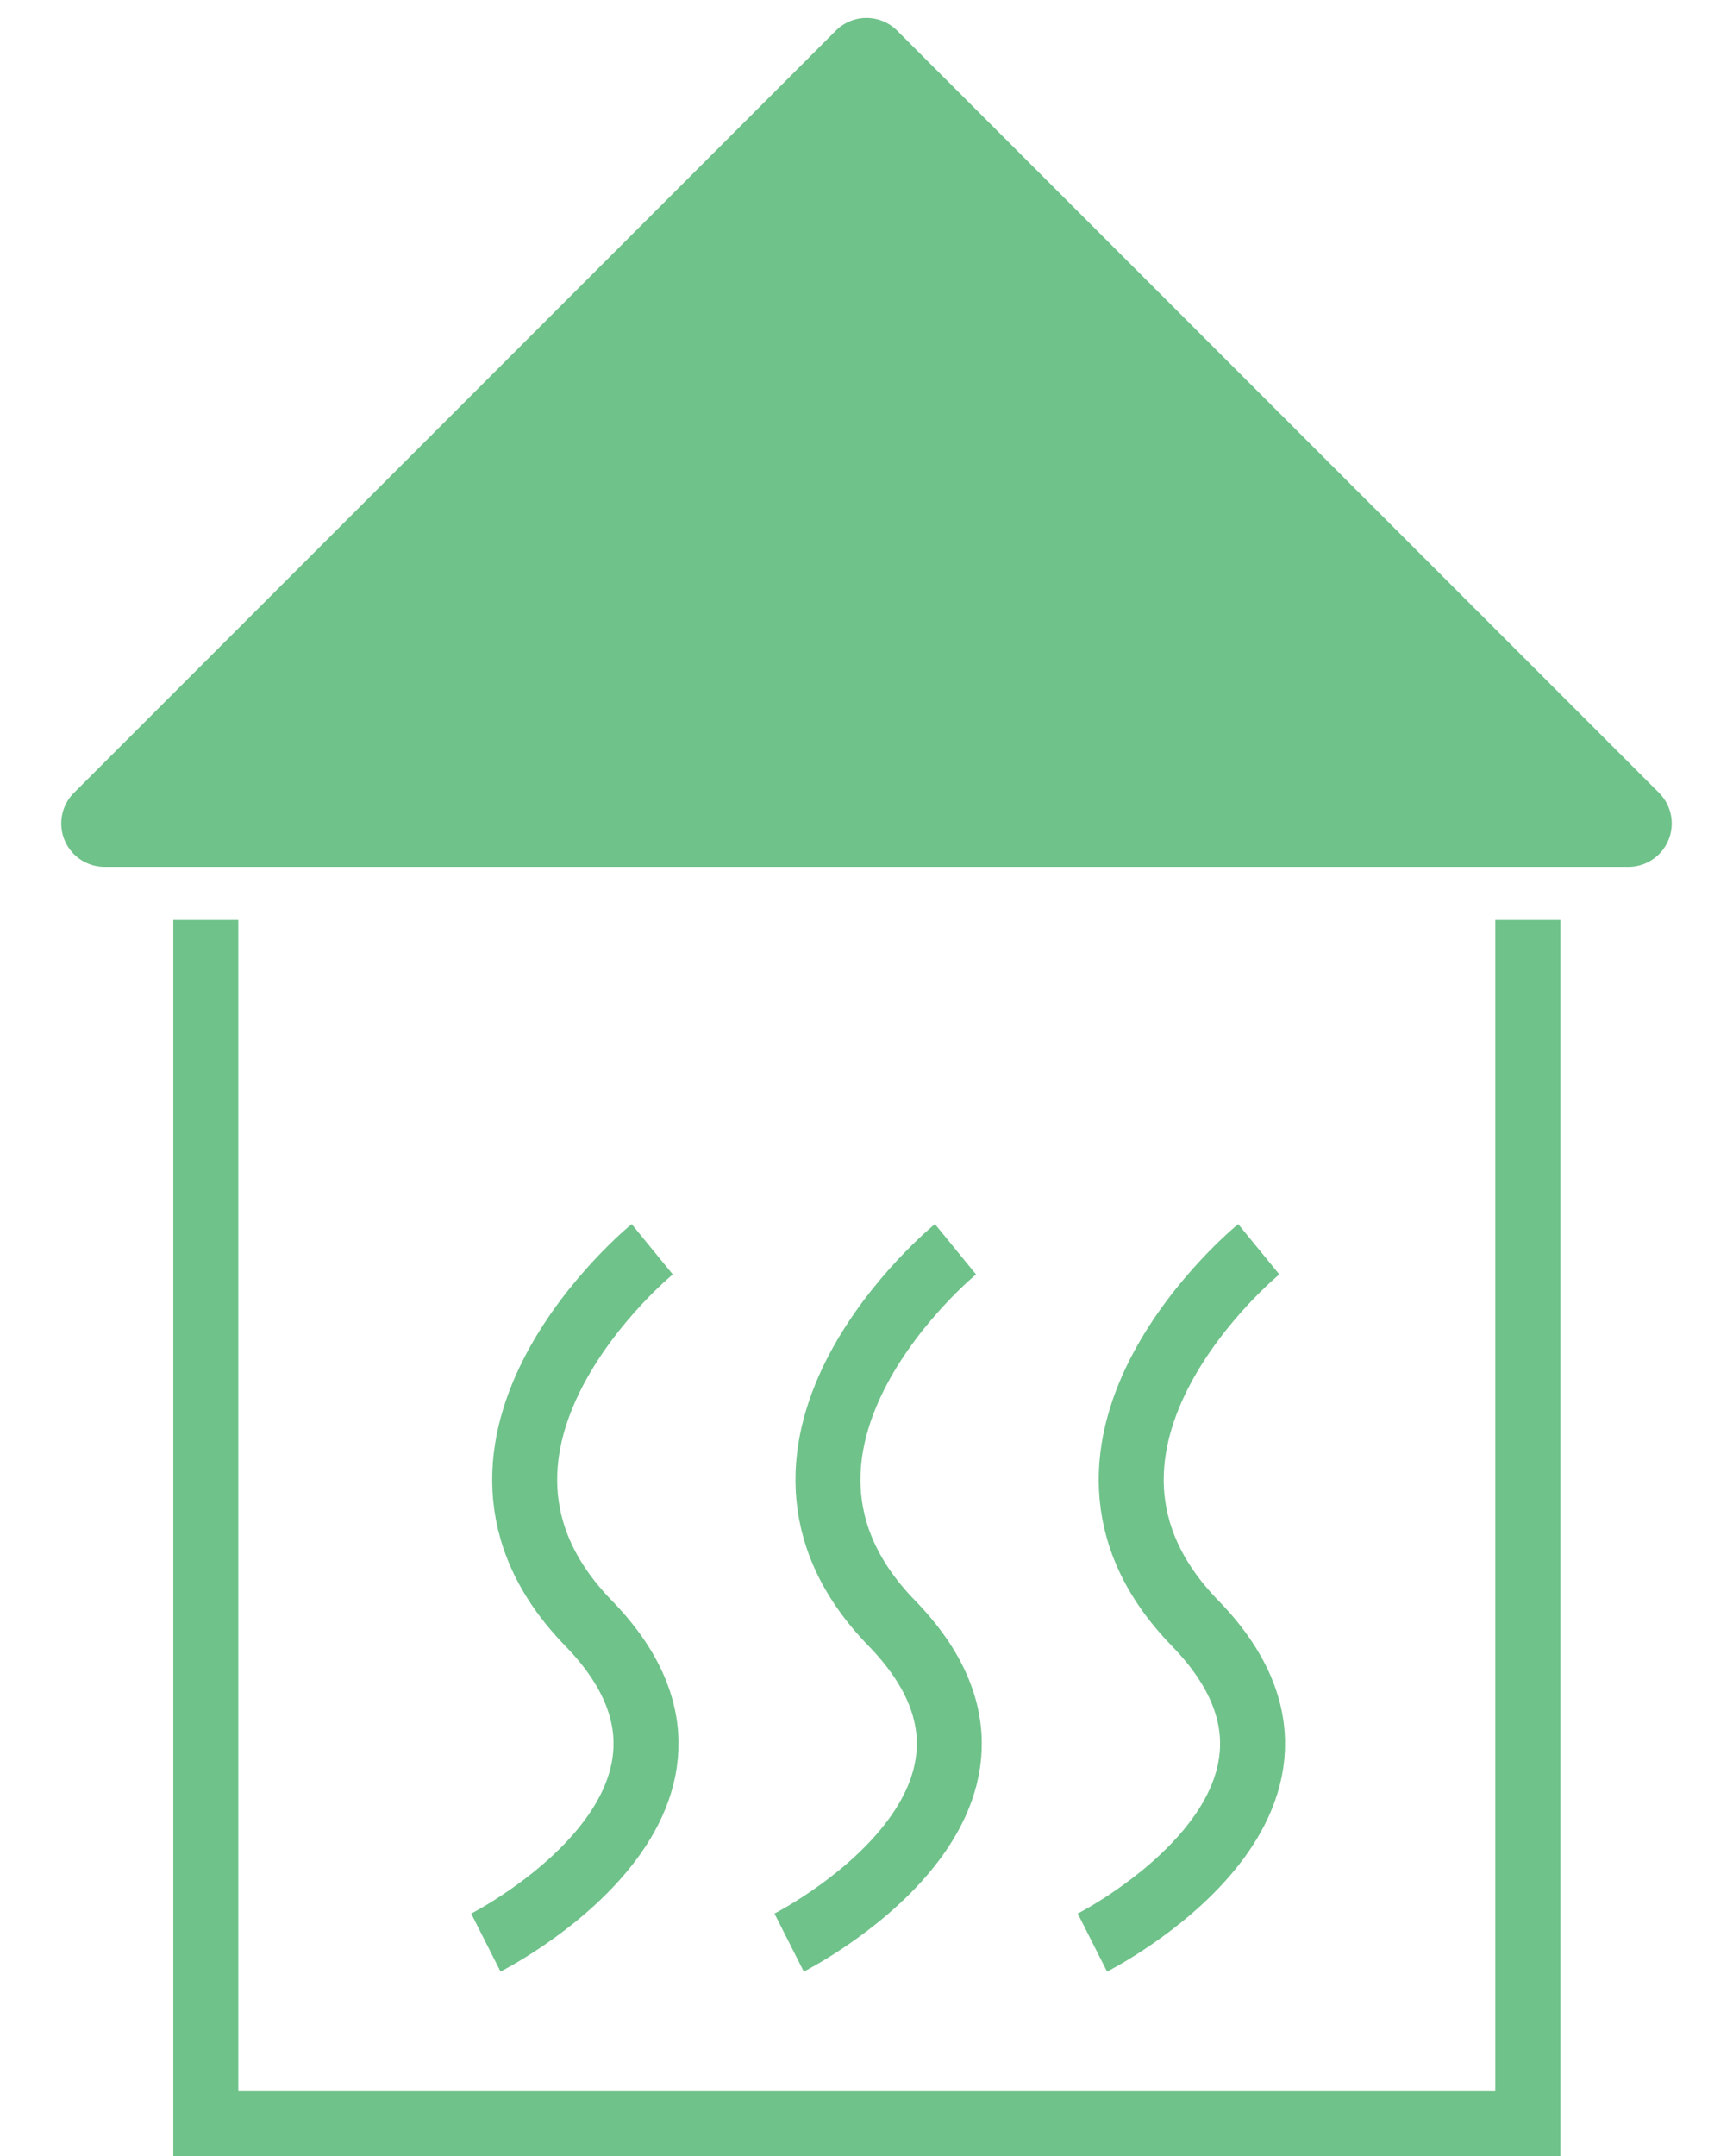 <svg xmlns="http://www.w3.org/2000/svg" width="80" height="99.5" viewBox="0 0 80 99.5">
  <g id="Group_113" data-name="Group 113" transform="translate(-573 -1126)">
    <path id="Polygon_8" data-name="Polygon 8" d="M38.586,1.414a2,2,0,0,1,2.828,0L76.586,36.586A2,2,0,0,1,75.172,40H4.828a2,2,0,0,1-1.414-3.414Z" transform="translate(573 1126)" fill="#6fc28a"/>
    <g id="Group_112" data-name="Group 112" transform="translate(589.251 1183.647)">
      <path id="Path_43" data-name="Path 43" d="M14.168,0S1.553,6.5,7.7,16.265,0,29.7,0,29.7" transform="matrix(0.978, -0.208, 0.208, 0.978, 0, 2.946)" fill="none" stroke="#6fc28a" stroke-width="3"/>
      <path id="Path_44" data-name="Path 44" d="M14.168,0S1.553,6.5,7.7,16.265,0,29.7,0,29.7" transform="matrix(0.978, -0.208, 0.208, 0.978, 14, 2.946)" fill="none" stroke="#6fc28a" stroke-width="3"/>
      <path id="Path_45" data-name="Path 45" d="M14.168,0S1.553,6.5,7.7,16.265,0,29.7,0,29.7" transform="matrix(0.978, -0.208, 0.208, 0.978, 28, 2.946)" fill="none" stroke="#6fc28a" stroke-width="3"/>
    </g>
    <path id="Path_46" data-name="Path 46" d="M2814.871,841.355v55.551H2875.9V841.355" transform="translate(-2232.371 327.094)" fill="none" stroke="#6fc28a" stroke-width="3"/>
  </g>
</svg>

